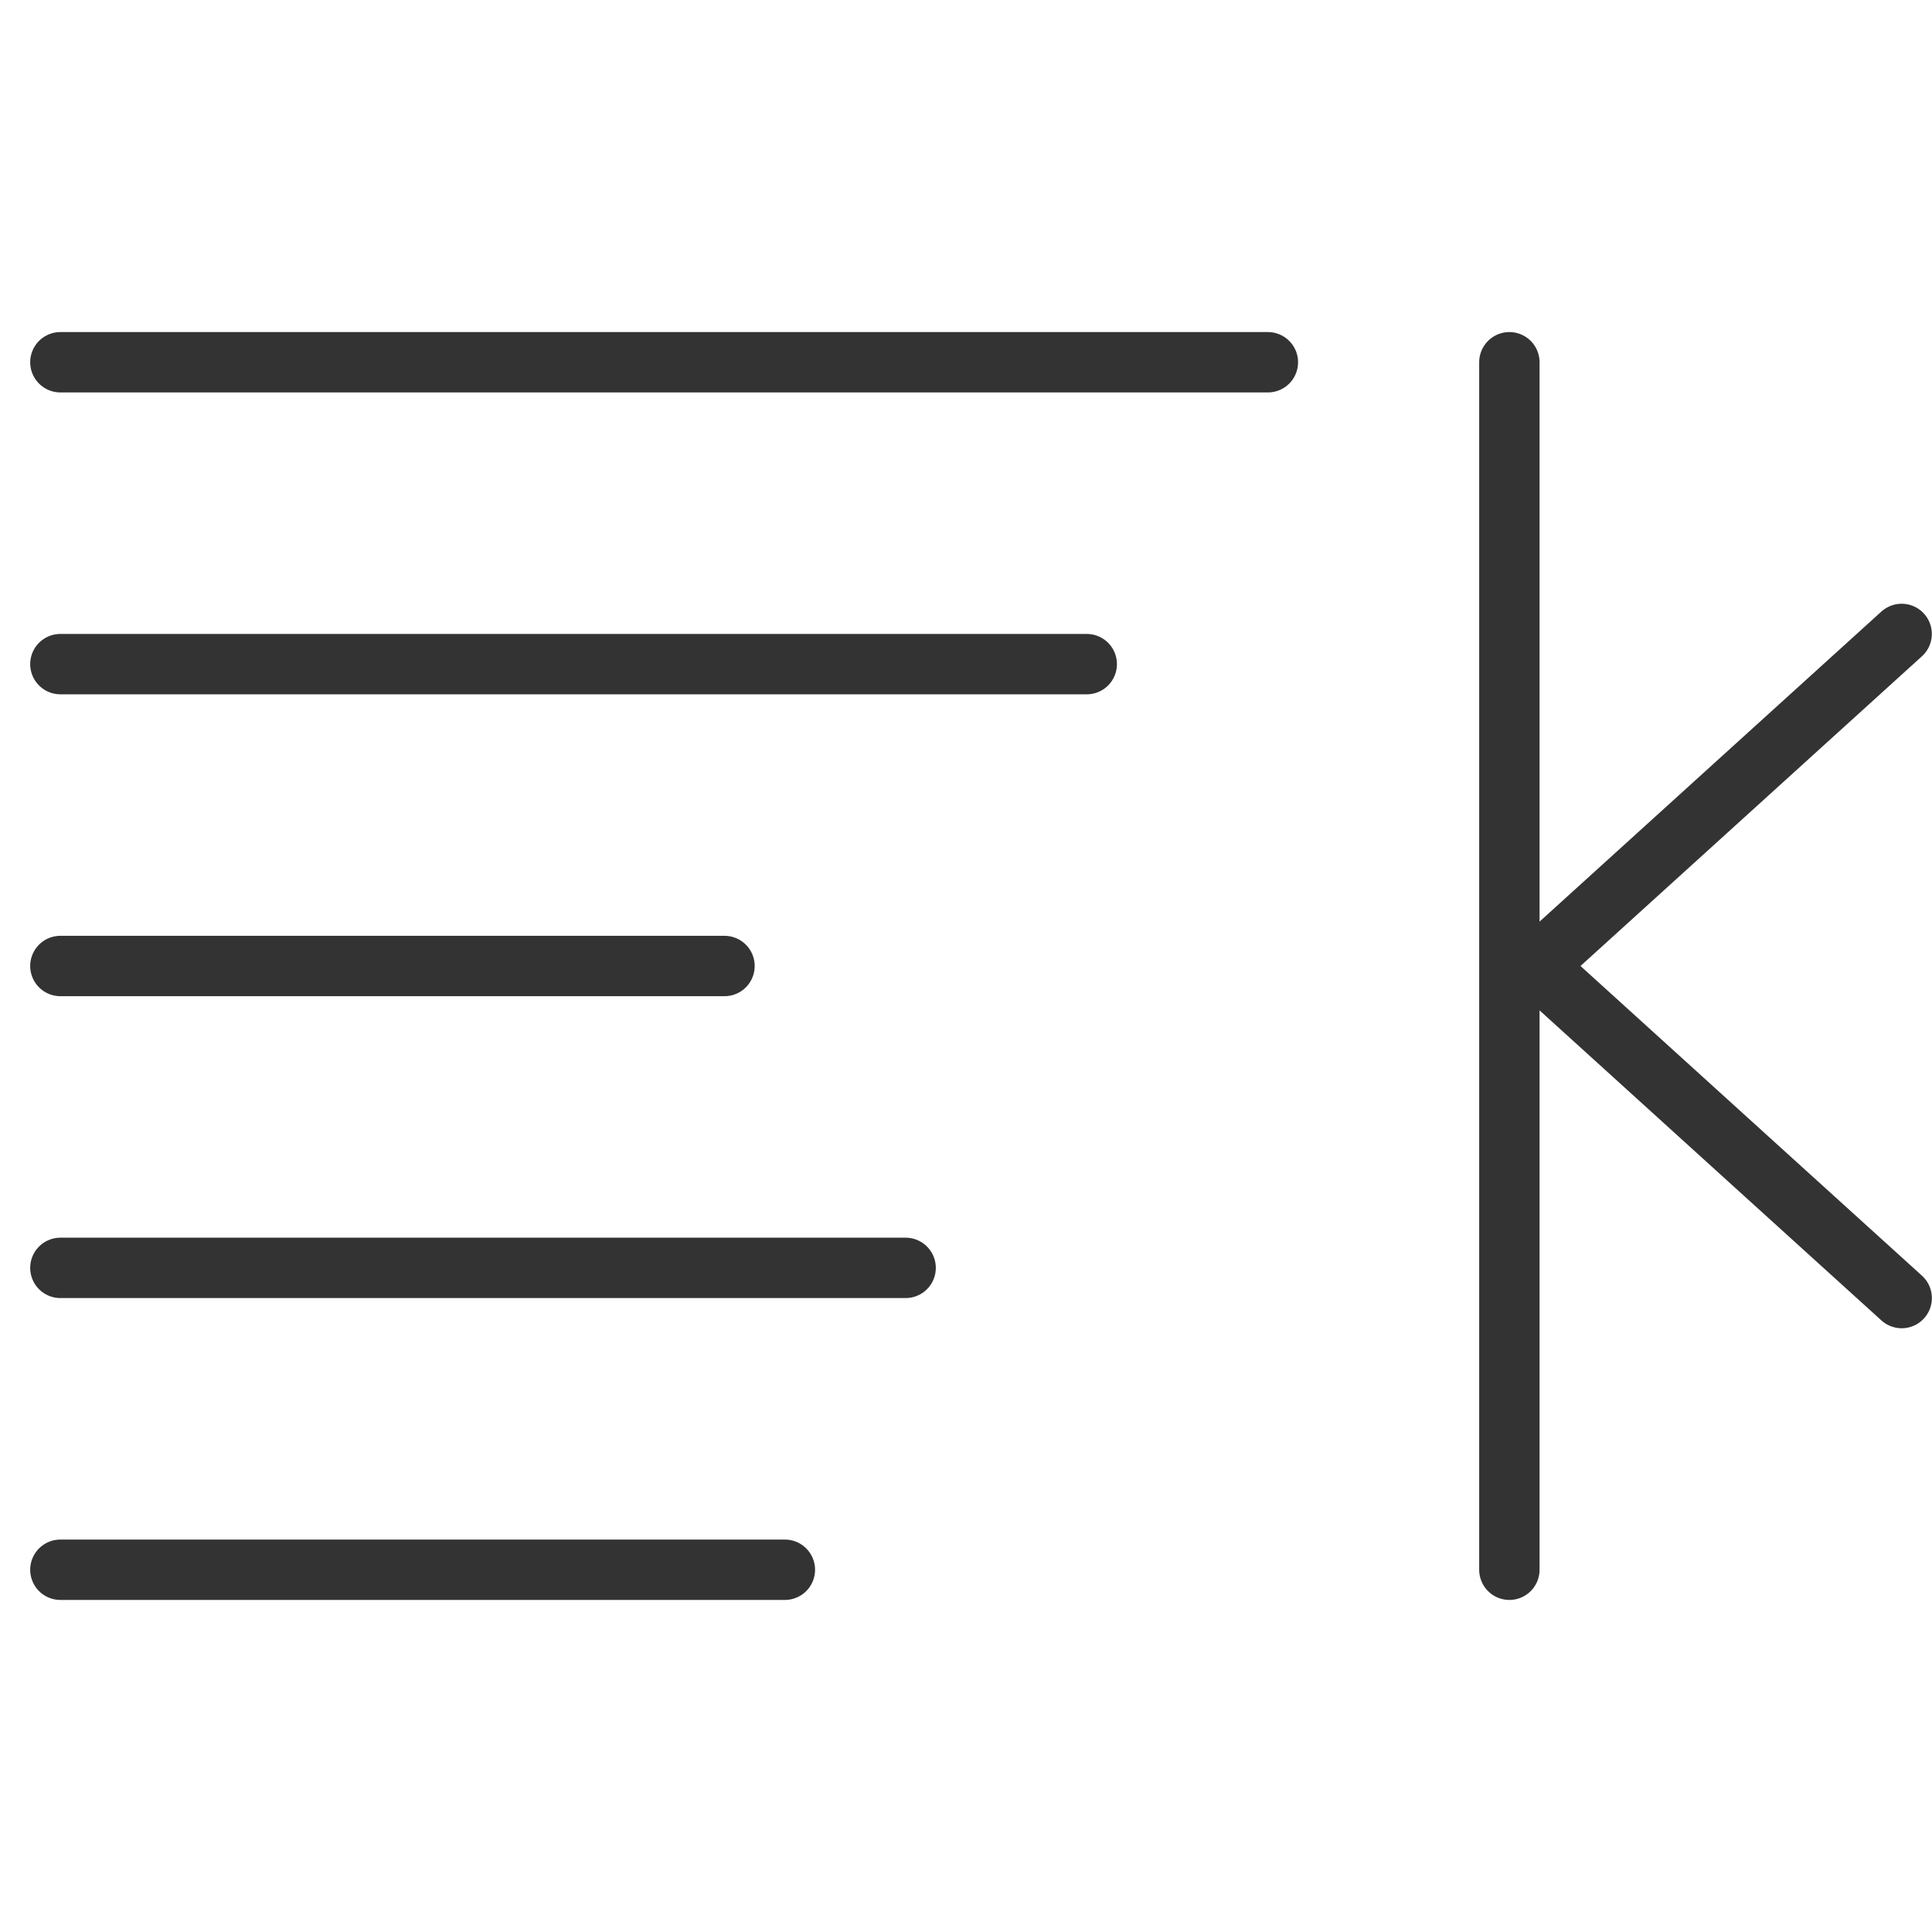 <svg xmlns="http://www.w3.org/2000/svg" viewBox="0 0 32 32"><path d="M1 6h20M1 11h17M1 16h11M1 21h14M1 26h12M25 6v20m.434-10l3.858 3.5 2.206 2m-6.103-5.465l3.897-3.535 2.205-2" stroke="#333" stroke-linecap="round" stroke-miterlimit="10" fill="none"/></svg>